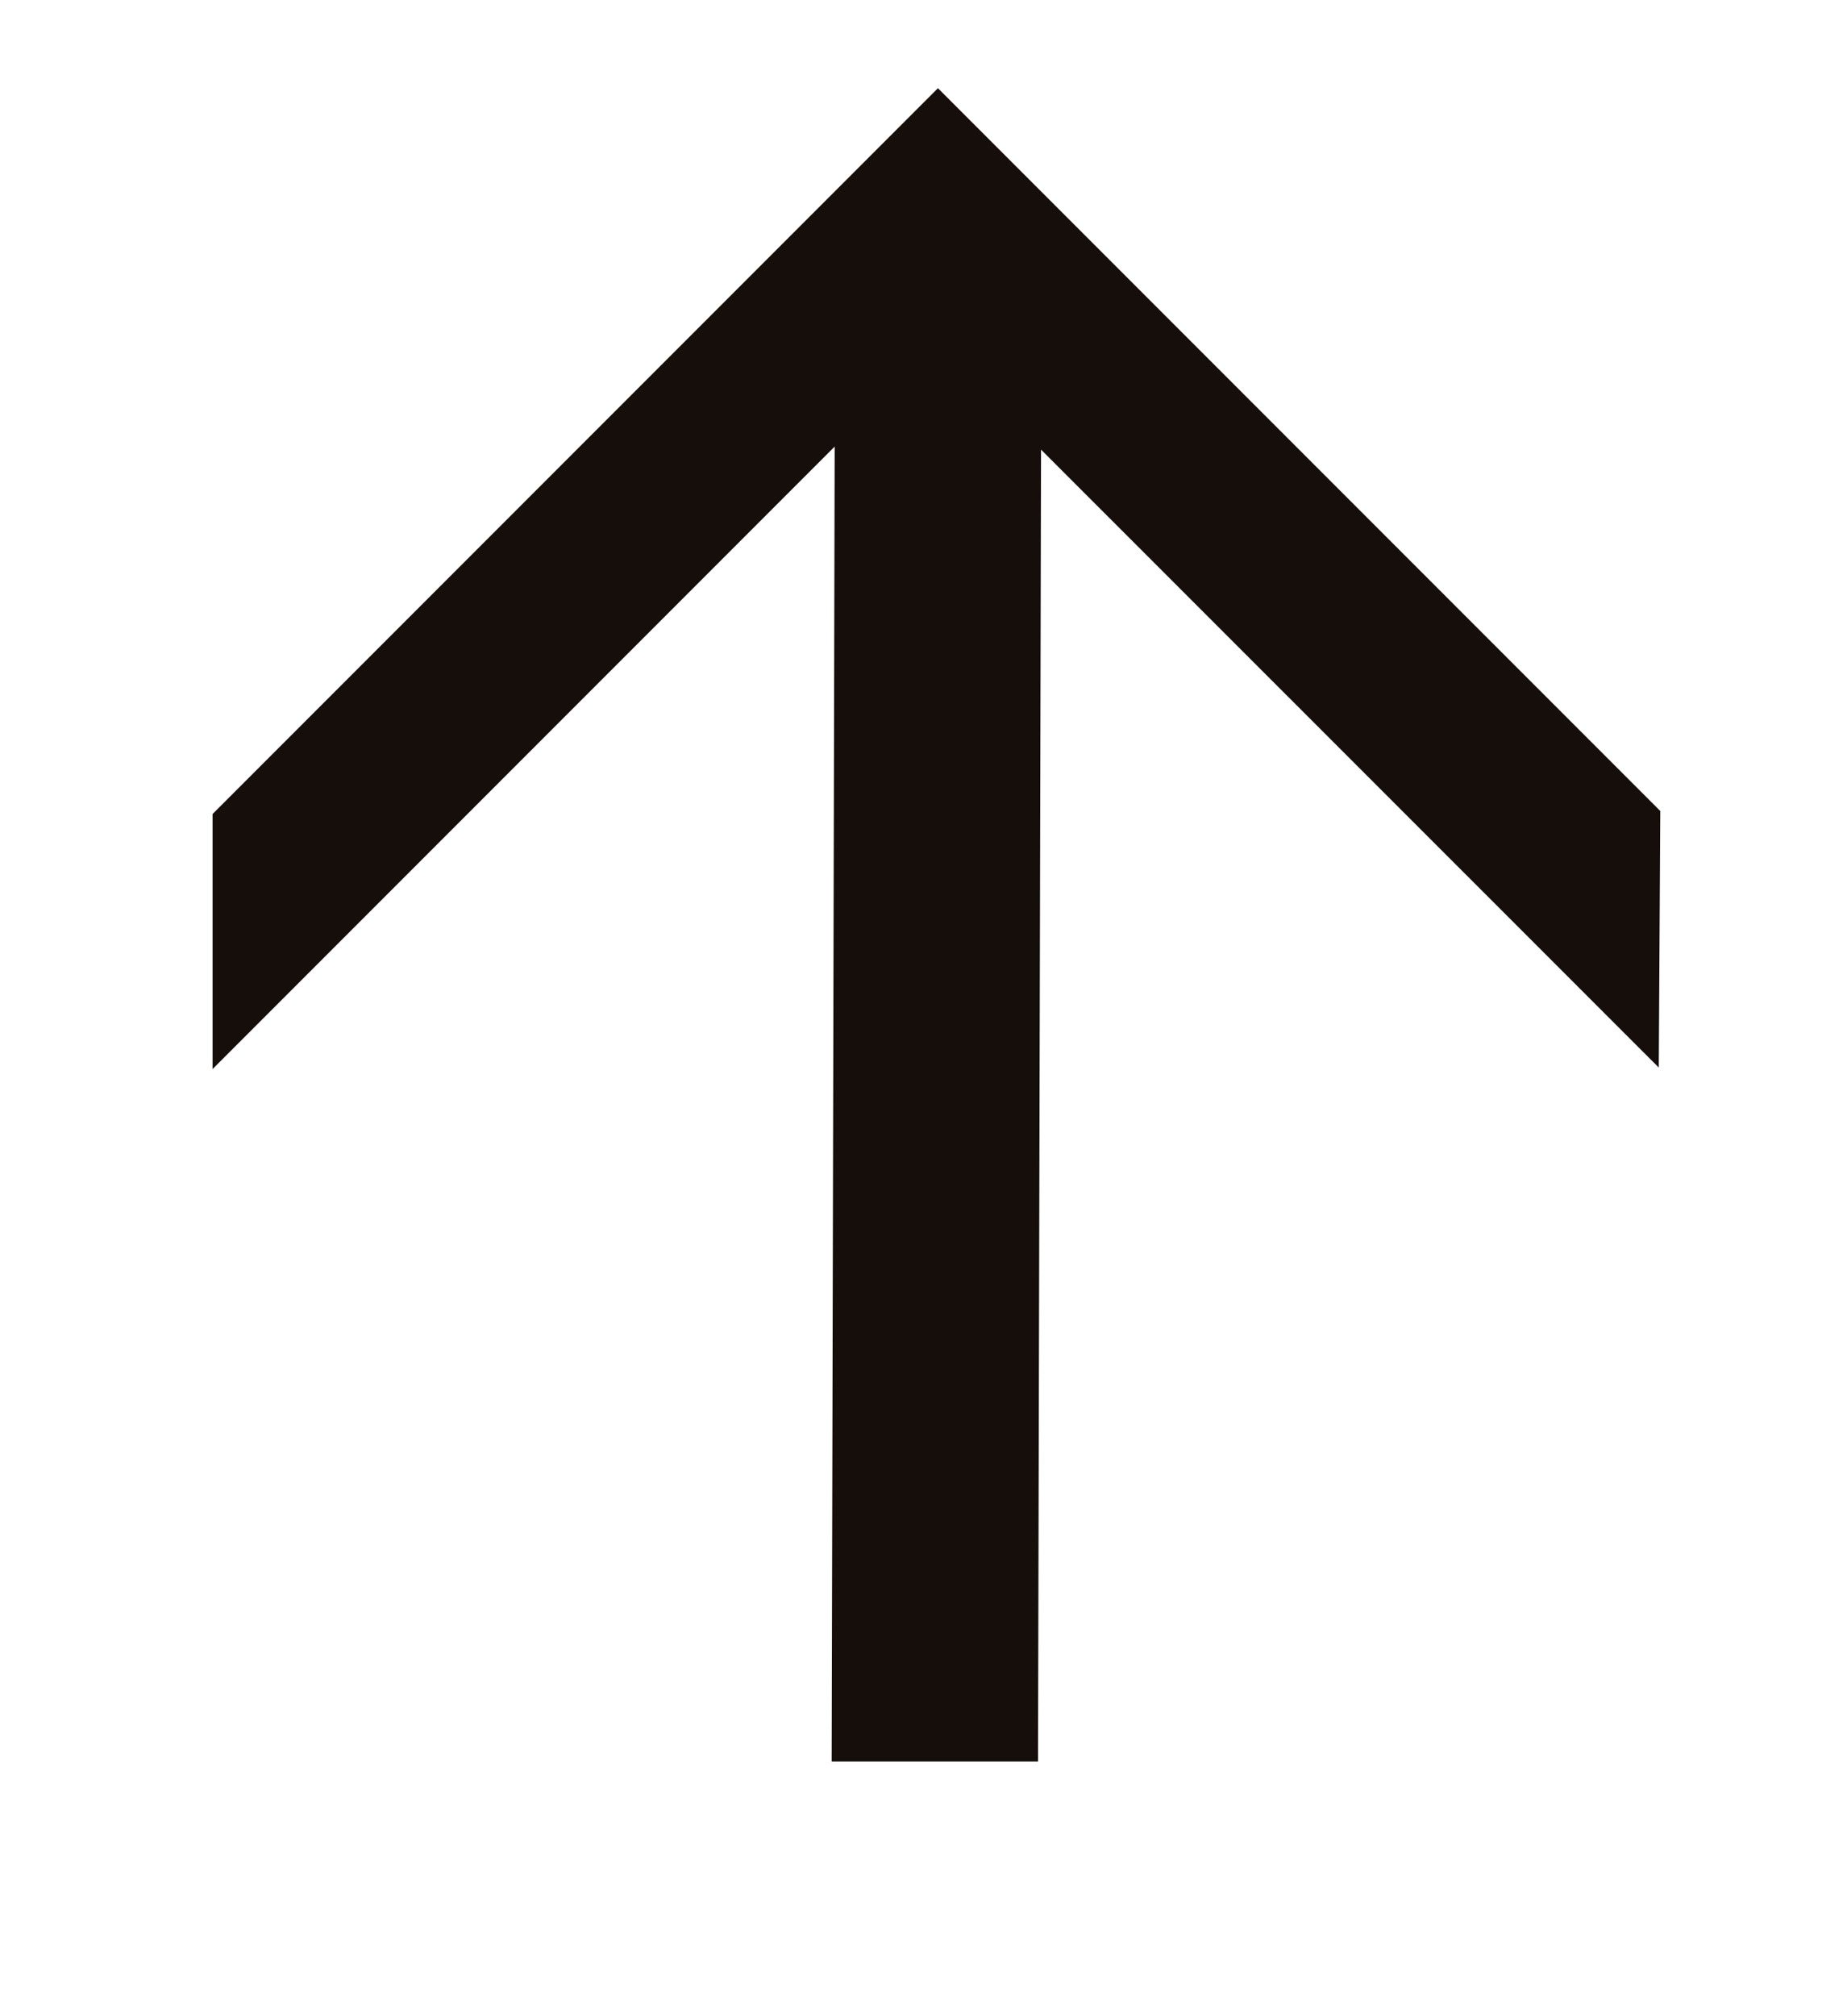 
<svg width="11" height="12" viewBox="0 0 11 12" fill="none" xmlns="http://www.w3.org/2000/svg">
<path d="M9.888 4.827L5.586 0.525L1.266 4.845L1.266 6.363L4.971 2.658L4.953 10.484L6.182 10.484L6.2 2.676L9.879 6.354L9.888 4.827Z" fill="#150E0B"/>
</svg>
